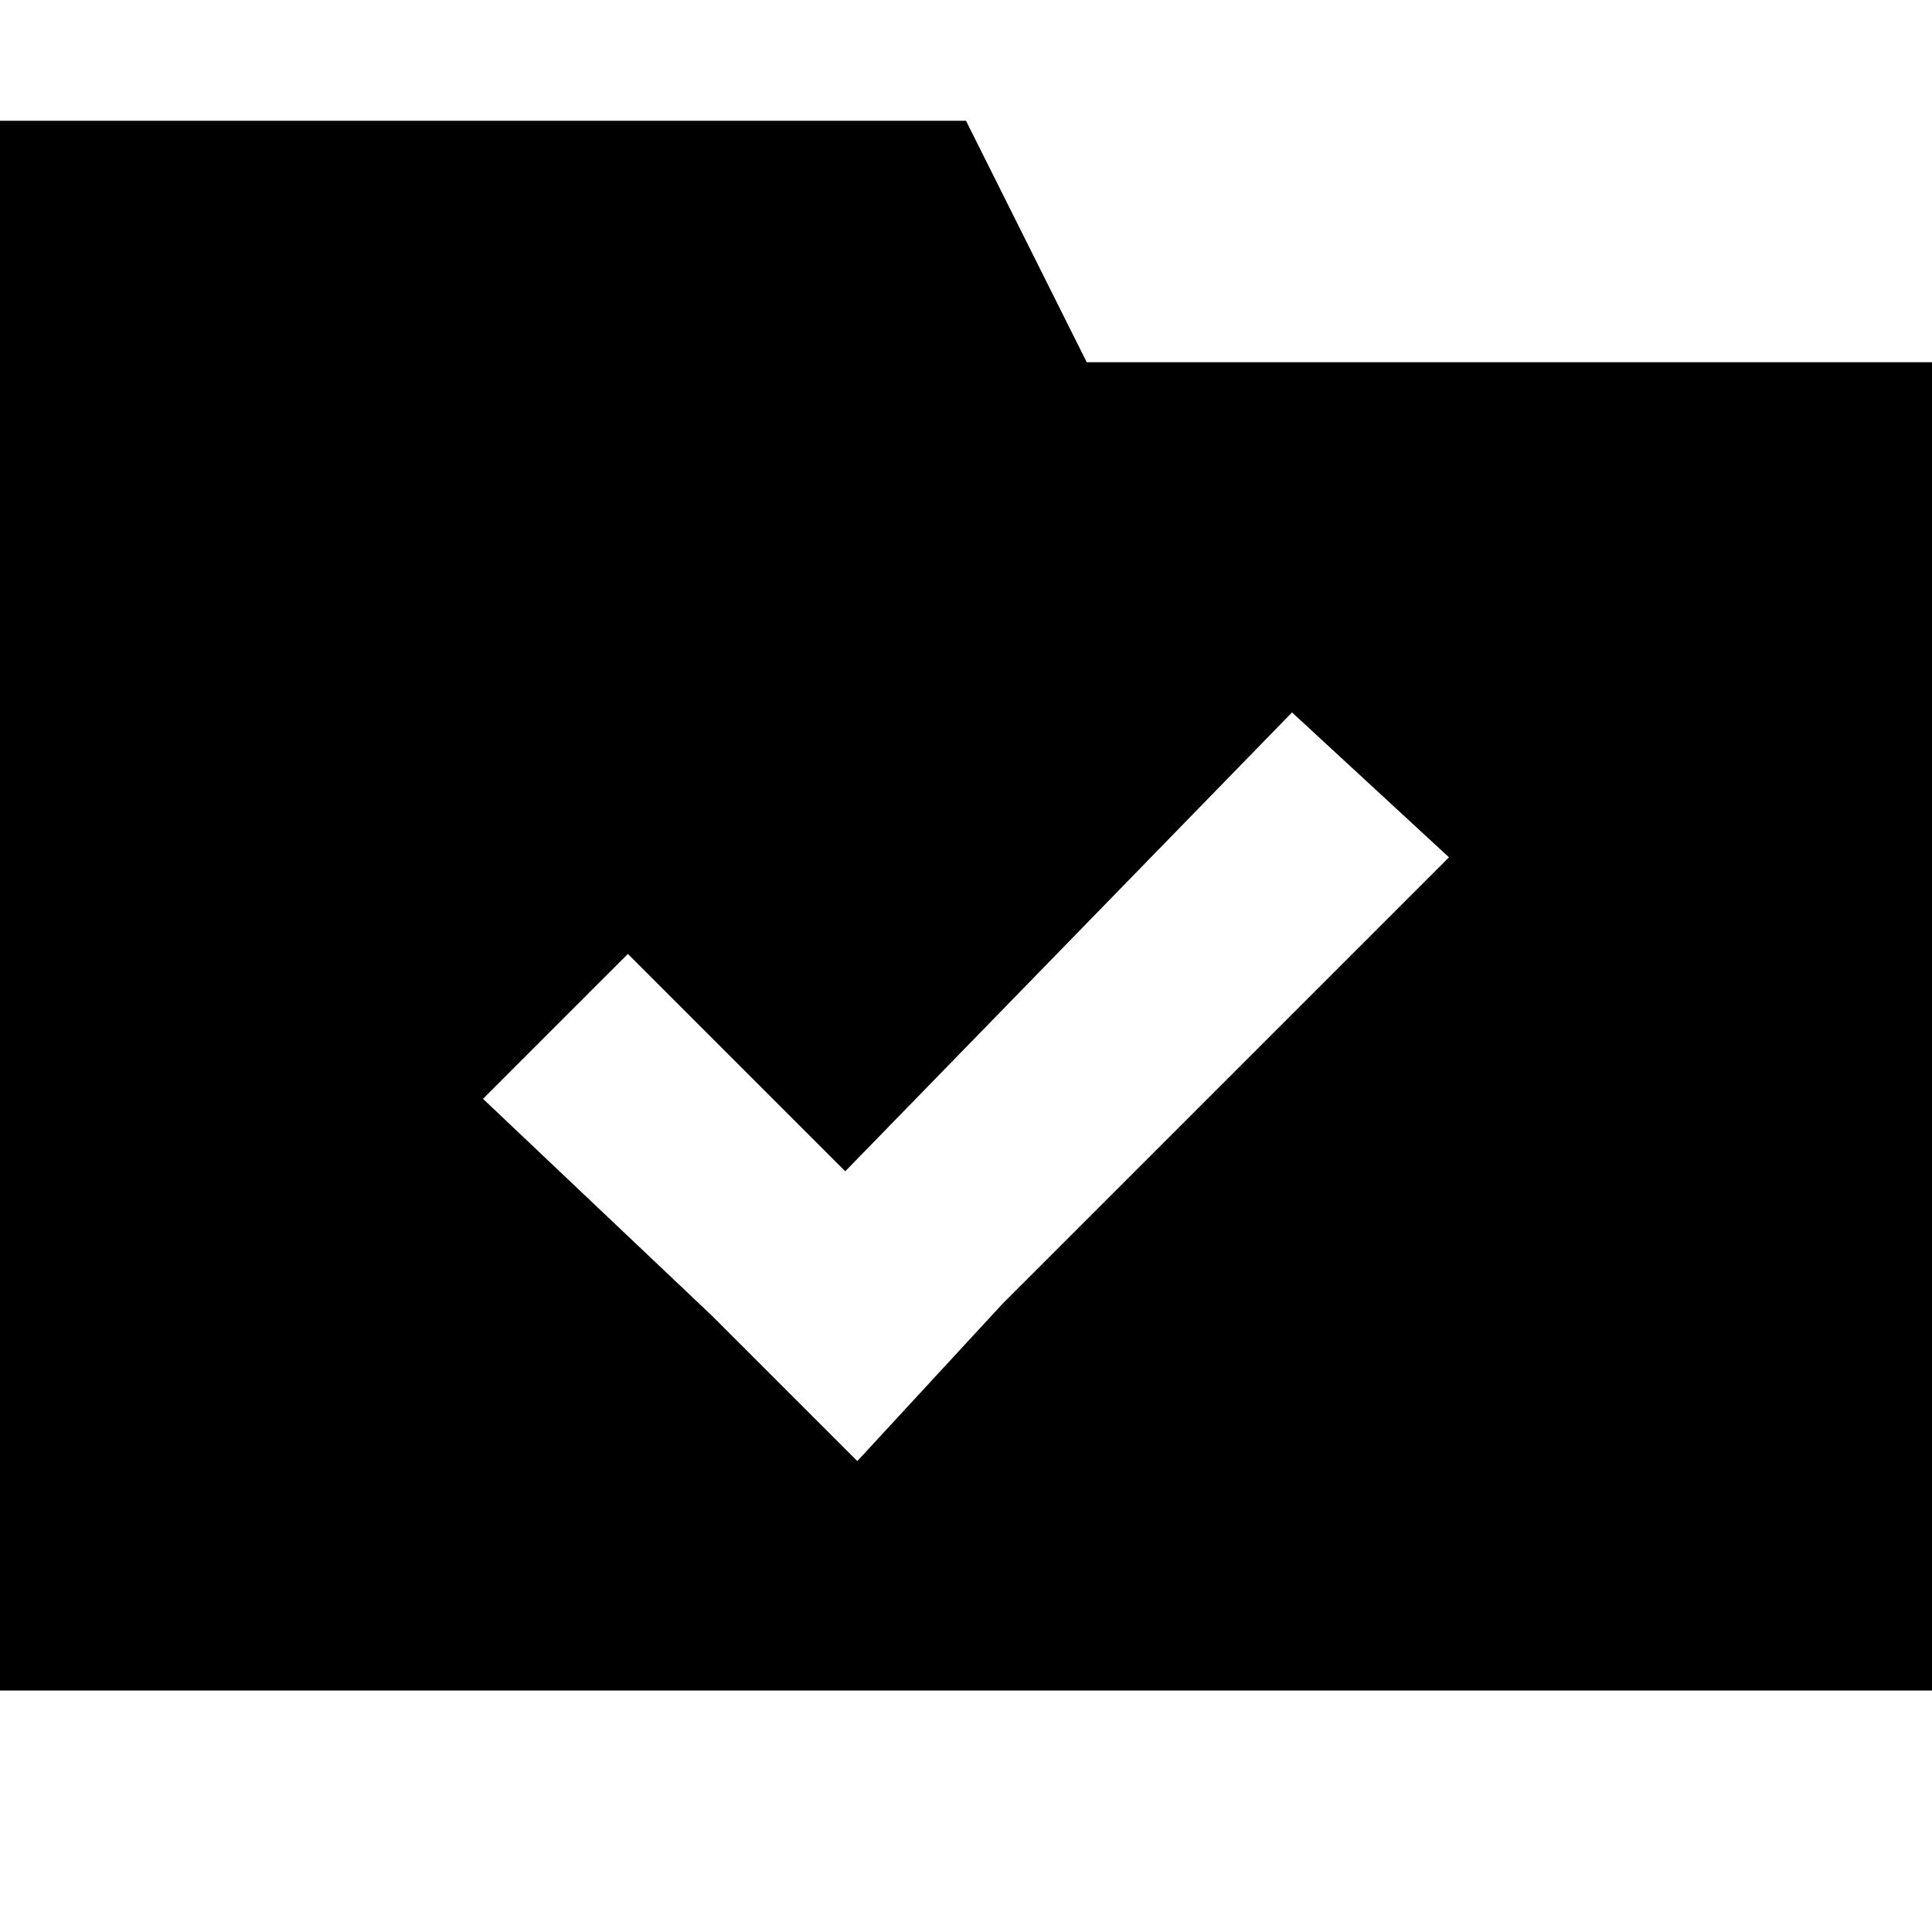 <?xml version="1.0" encoding="utf-8"?>
<!-- Generator: Adobe Illustrator 23.1.1, SVG Export Plug-In . SVG Version: 6.00 Build 0)  -->
<svg version="1.1" id="Layer_1" xmlns="http://www.w3.org/2000/svg" xmlns:xlink="http://www.w3.org/1999/xlink" x="0px" y="0px"
	 viewBox="0 0 16 16" style="enable-background:new 0 0 16 16;" xml:space="preserve">
<path d="M9,3L8,1H0v13h16V3H9z M8.3,10.8l-1.2,1.3l-1.2-1.2L4,9.1l1.2-1.2L7,9.7l3.7-3.8L12,7.1L8.3,10.8z"/>
</svg>
